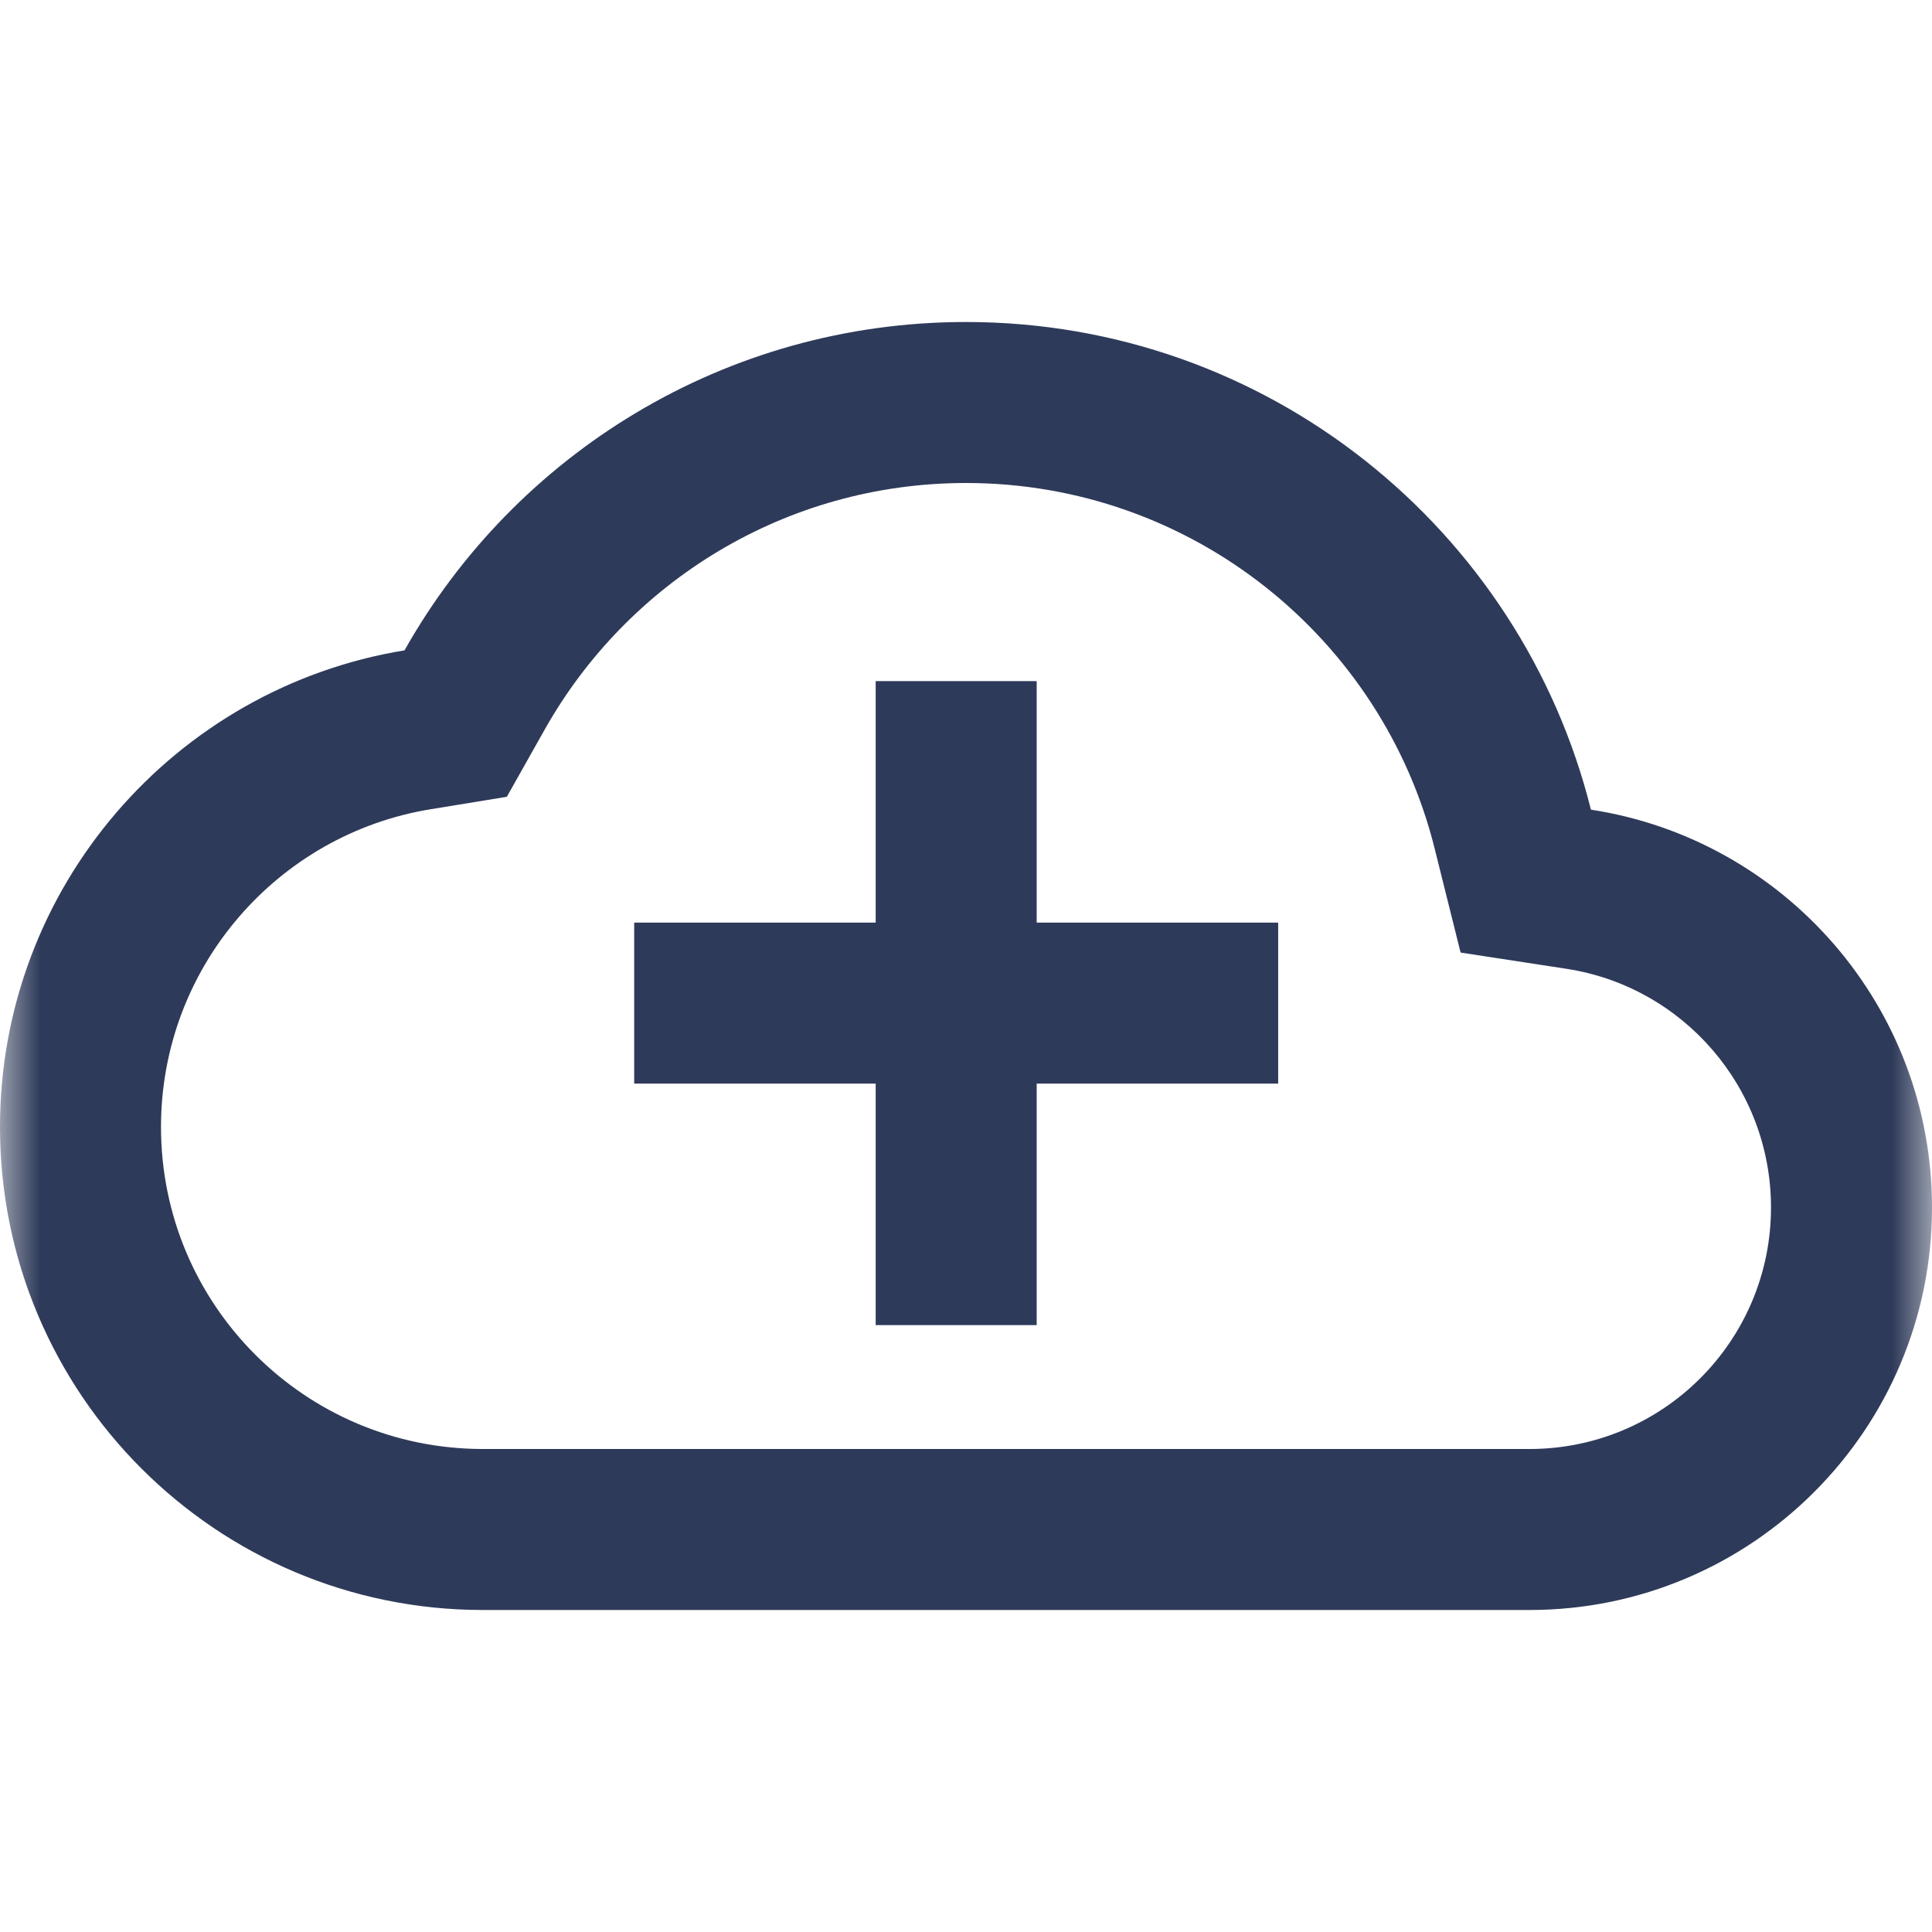 <svg width="24" height="24" version="1.1" viewBox="0 0 24 24" xmlns="http://www.w3.org/2000/svg" xmlns:xlink="http://www.w3.org/1999/xlink">
 <defs>
  <path id="a" d="M0 0H24V24H0z"/>
  <mask id="b" fill="#ffffff">
   <path d="m0 0h24v24h-24z"/>
  </mask>
 </defs>
 <g fill-rule="evenodd">
  <mask id="c" fill="#fff">
   <use xlink:href="#a"/>
  </mask>
  <path d="M6.296 9.898l-.948.155C3.449 10.363 2 12.014 2 14c0 2.21 1.79 4 4 4h13c1.657 0 3-1.343 3-3 0-1.5-1.102-2.745-2.54-2.965l-1.316-.202-.322-1.291C17.172 7.932 14.809 6 12 6 9.757 6 7.8 7.23 6.768 9.06l-.472.838zm13.467.16C18.895 6.578 15.748 4 12 4 9.006 4 6.397 5.644 5.025 8.079 2.175 8.544 0 11.019 0 14c0 3.314 2.686 6 6 6h13c2.761 0 5-2.239 5-5 0-2.502-1.838-4.575-4.237-4.942-.579-2.32-.579-2.32 0 0z" fill="#2E3A59" mask="url(#c)"/>
 </g>
 <path transform="translate(-.122 -.539)" d="m13 9v3h3v2h-3v3h-2v-3h-3v-2h3v-3z" fill="#2e3a59" fill-rule="evenodd" mask="url(#b)"/>
</svg>
